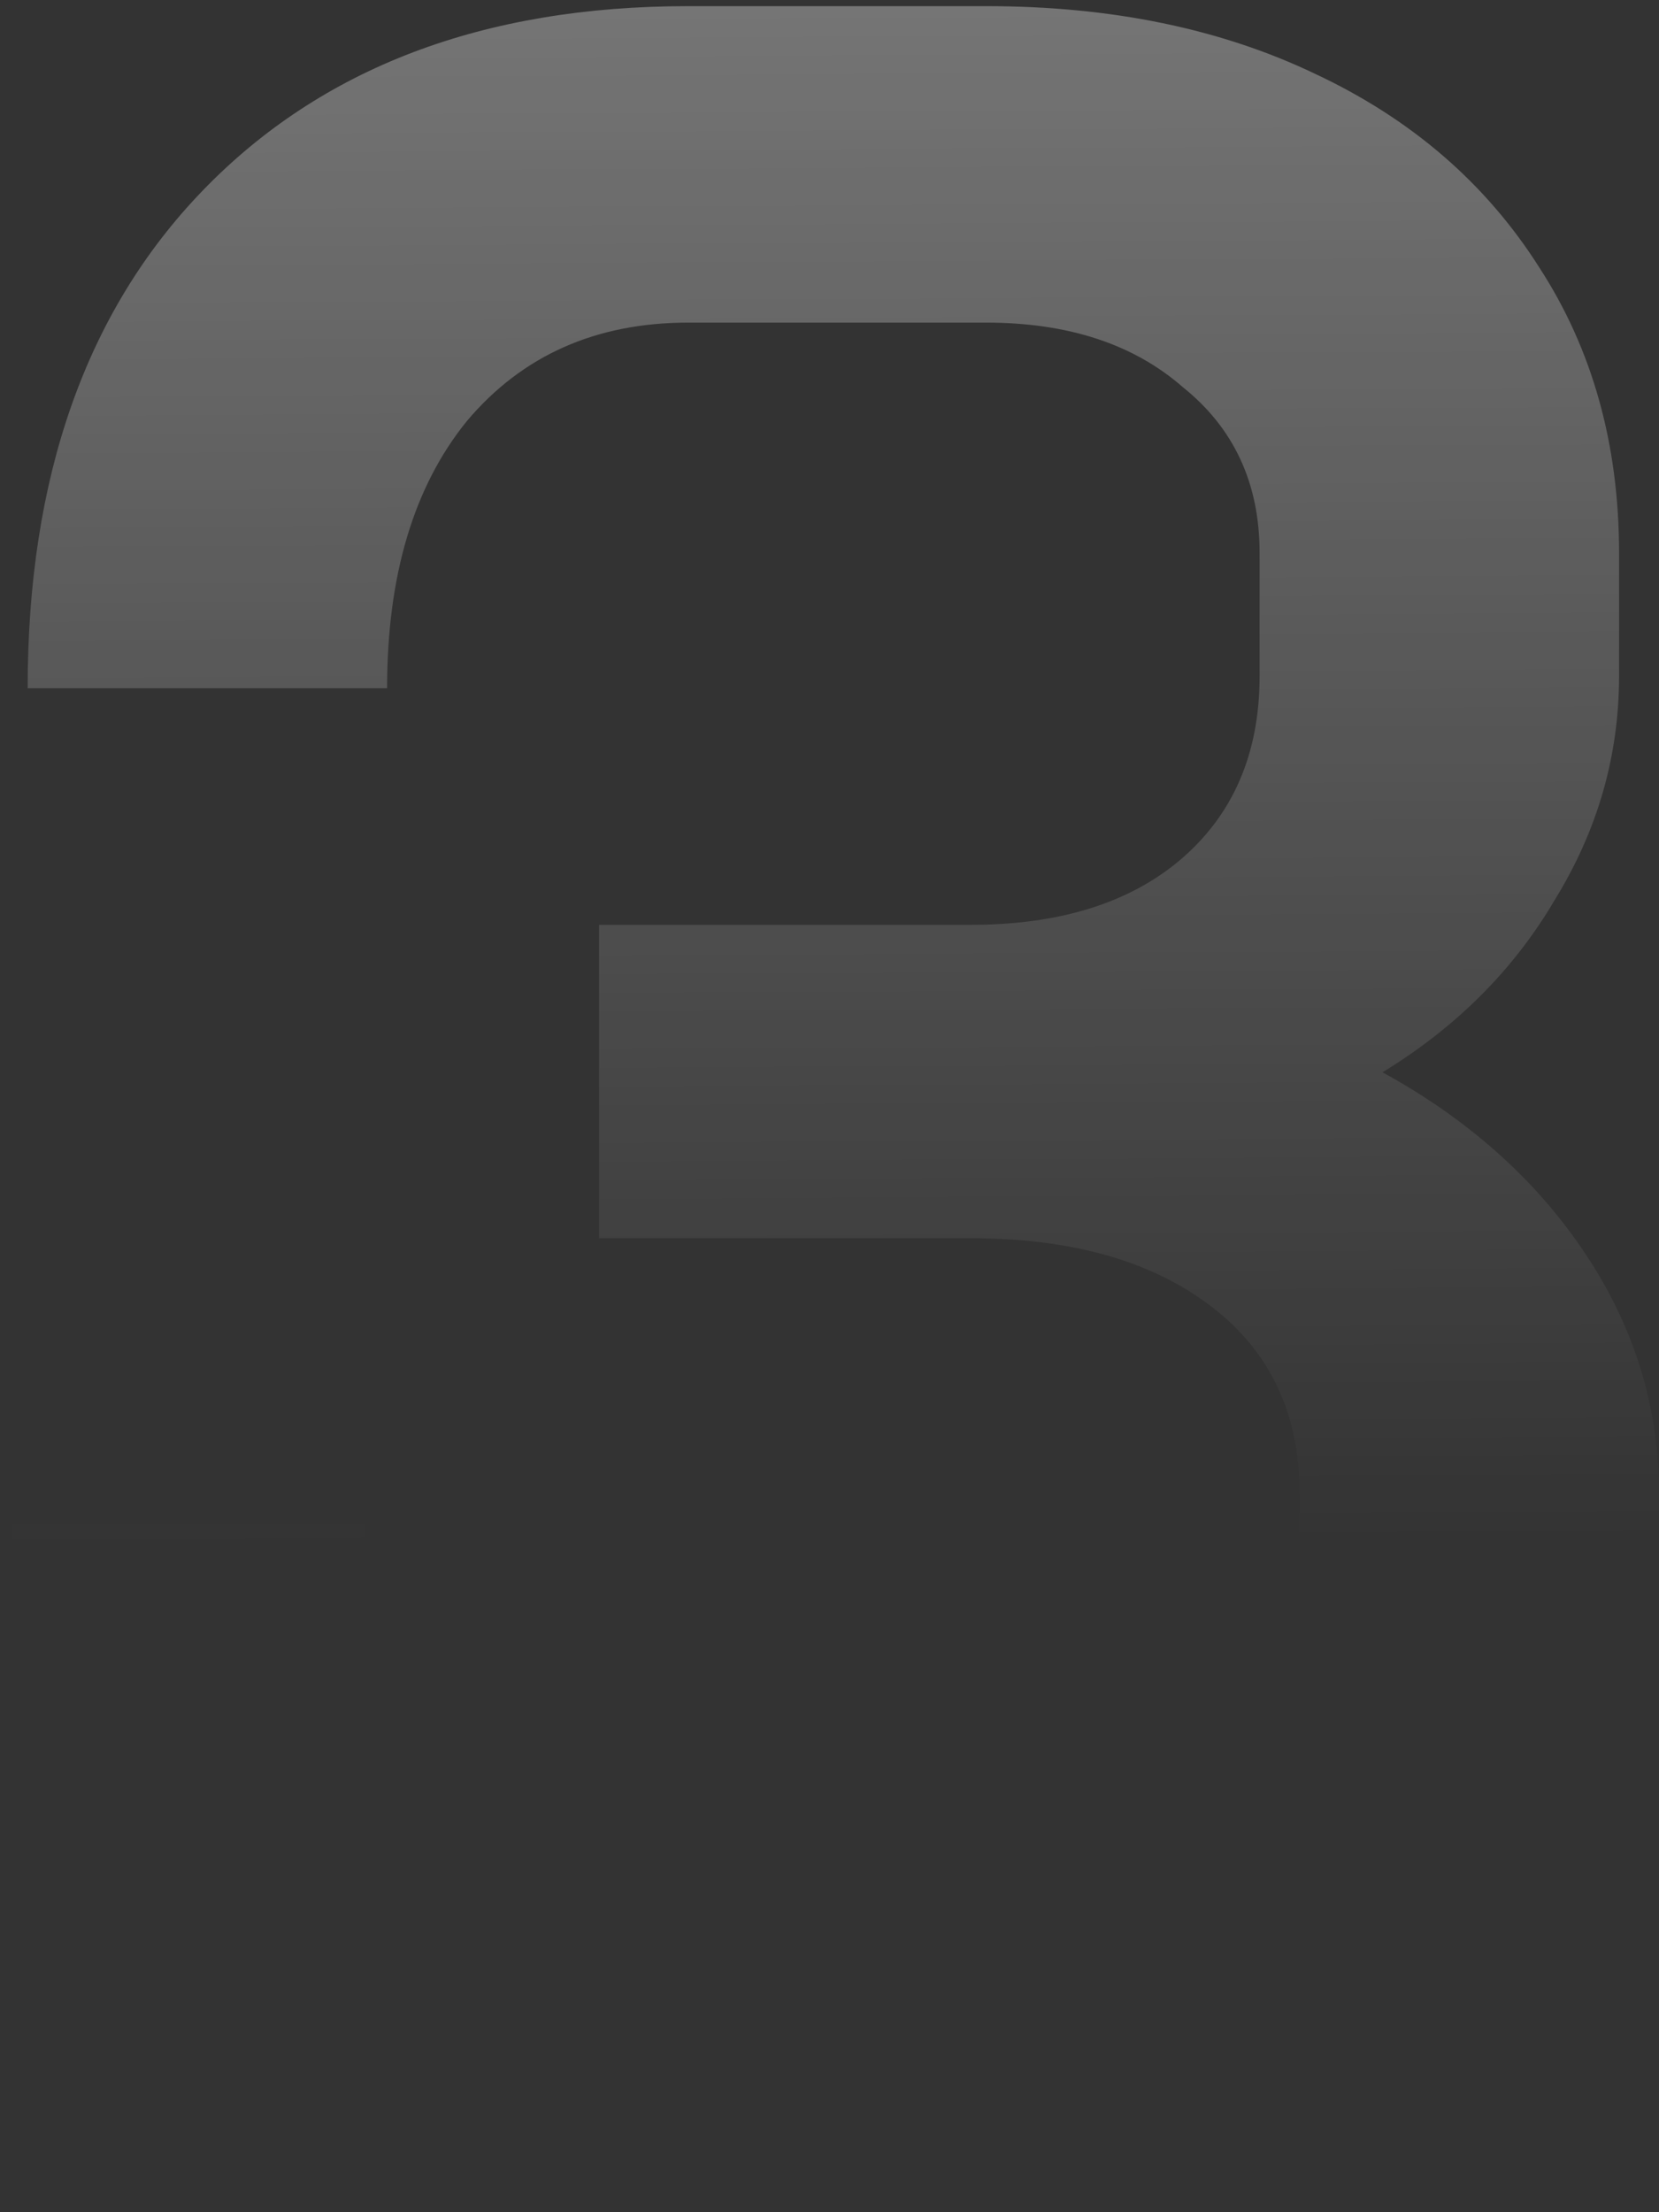 <svg width="108" height="144" viewBox="0 0 108 144" fill="none" xmlns="http://www.w3.org/2000/svg">
<rect x="0" y="0" width="108" height="144" fill="#333333" stroke="none"/>
<path d="M90 69.8C95.6 72.867 100 76.8 103.2 81.6C106.4 86.4 108 91.6 108 97.2V105.2C108 112.8 106.133 119.533 102.4 125.4C98.8 131.133 93.6 135.6 86.8 138.8C80.133 142 72.467 143.6 63.8 143.6H44.4C30.933 143.6 20.267 139.667 12.4 131.8C4.667 123.8 0.8 112.933 0.8 99.2H23.8C23.8 106.533 25.6 112.333 29.2 116.6C32.933 120.867 38 123 44.4 123H63.8C69.933 123 74.933 121.4 78.8 118.2C82.667 114.867 84.6 110.533 84.6 105.2V97.2C84.6 92 82.667 87.933 78.8 85C74.933 82.067 69.733 80.6 63.2 80.6H39V60.2H63.2C68.933 60.2 73.467 58.8 76.8 56C80.267 53.067 82 49.067 82 44V36C82 31.467 80.333 27.867 77 25.2C73.8 22.4 69.533 21 64.2 21H44.8C38.8 21 34 23.133 30.4 27.4C26.933 31.667 25.2 37.467 25.2 44.8H1.8C1.8 31.067 5.6 20.267 13.2 12.4C20.933 4.4 31.467 0.4 44.8 0.4H64.2C72.333 0.4 79.467 1.867 85.6 4.8C91.867 7.733 96.733 11.933 100.2 17.4C103.667 22.733 105.4 28.933 105.4 36V44C105.4 49.2 104 54.067 101.2 58.6C98.533 63.133 94.8 66.867 90 69.8Z" fill="url(#paint0_linear_127_89)" fill-opacity="0.51"/>
<defs>
<linearGradient id="paint0_linear_127_89" x1="54" y1="-58" x2="54.914" y2="100.495" gradientUnits="userSpaceOnUse">
<stop stop-color="white"/>
<stop offset="1" stop-color="white" stop-opacity="0"/>
</linearGradient>
</defs>
</svg>
